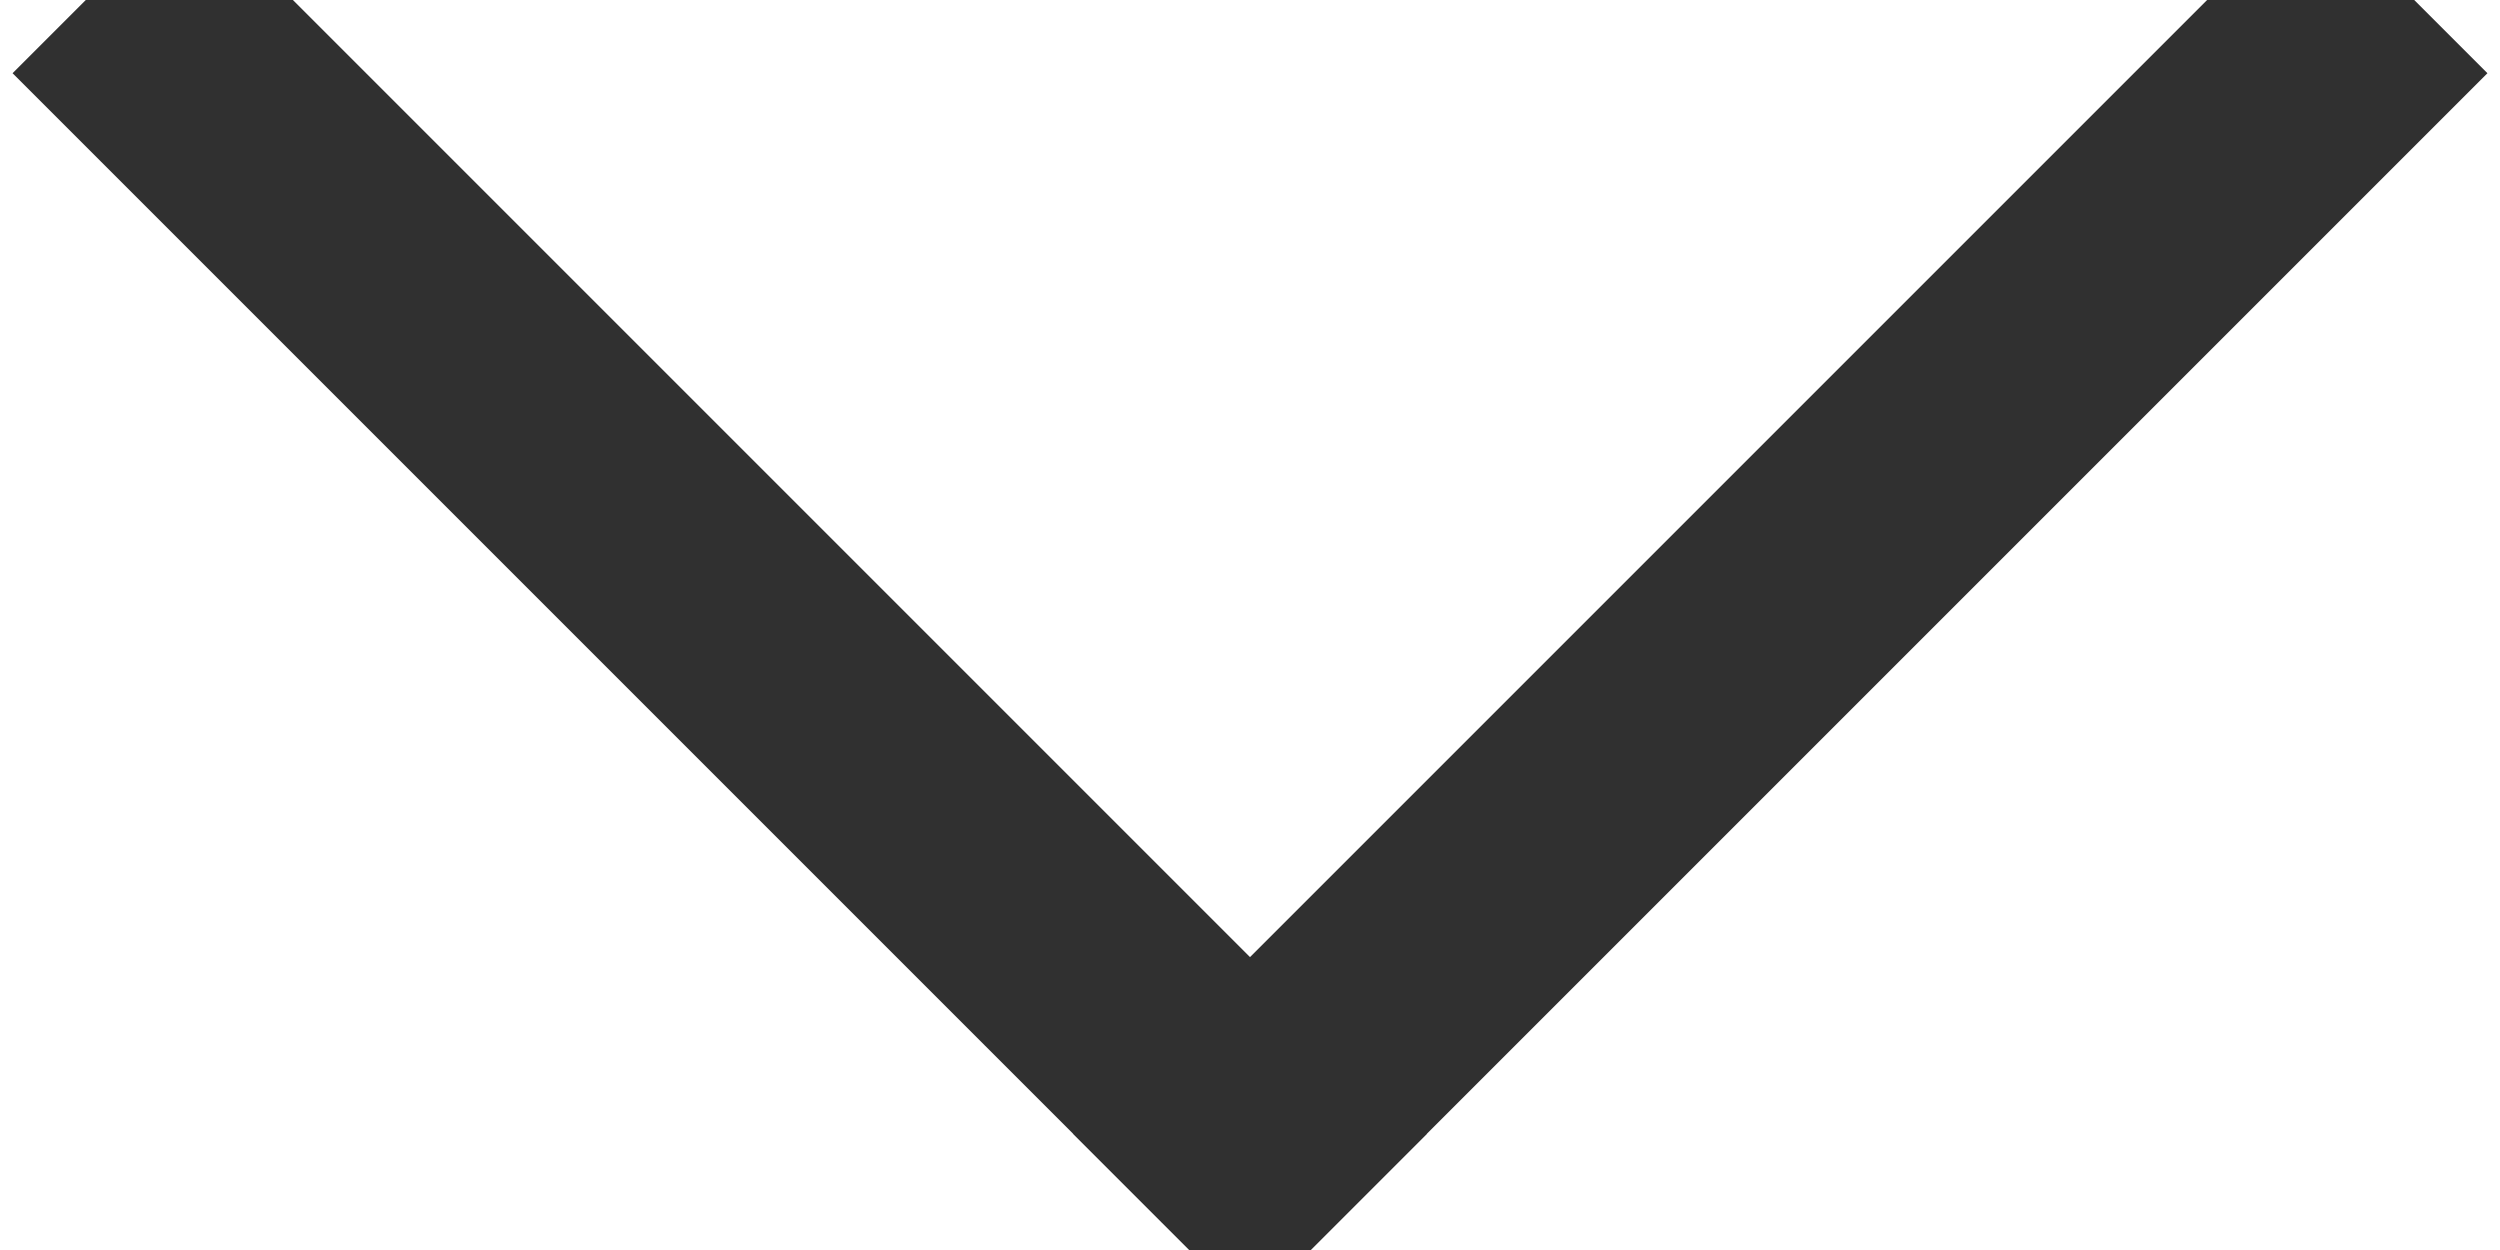 <?xml version="1.0" encoding="UTF-8"?>
<svg width="10px" height="5px" viewBox="0 0 10 5" version="1.1" xmlns="http://www.w3.org/2000/svg" xmlns:xlink="http://www.w3.org/1999/xlink">
    <!-- Generator: Sketch 47 (45396) - http://www.bohemiancoding.com/sketch -->
    <title>Group Copy 6</title>
    <desc>Created with Sketch.</desc>
    <defs></defs>
    <g id="Page-1" stroke="none" stroke-width="1" fill="none" fill-rule="evenodd" stroke-linecap="square">
        <g id="W+-landingpage-Copy-2" transform="translate(-759, -90)" stroke="#303030">
            <g id="Group-31" transform="translate(0, 64)">
                <g id="Group-Copy-6" transform="translate(764, 27) rotate(-45) translate(-764, -27) translate(760, 23)">
                    <path d="M1.5,0.5 L1.5,6.5" id="Line-2"></path>
                    <path d="M1.5,6.5 L7.5,6.5" id="Line-3"></path>
                </g>
            </g>
        </g>
    </g>
</svg>